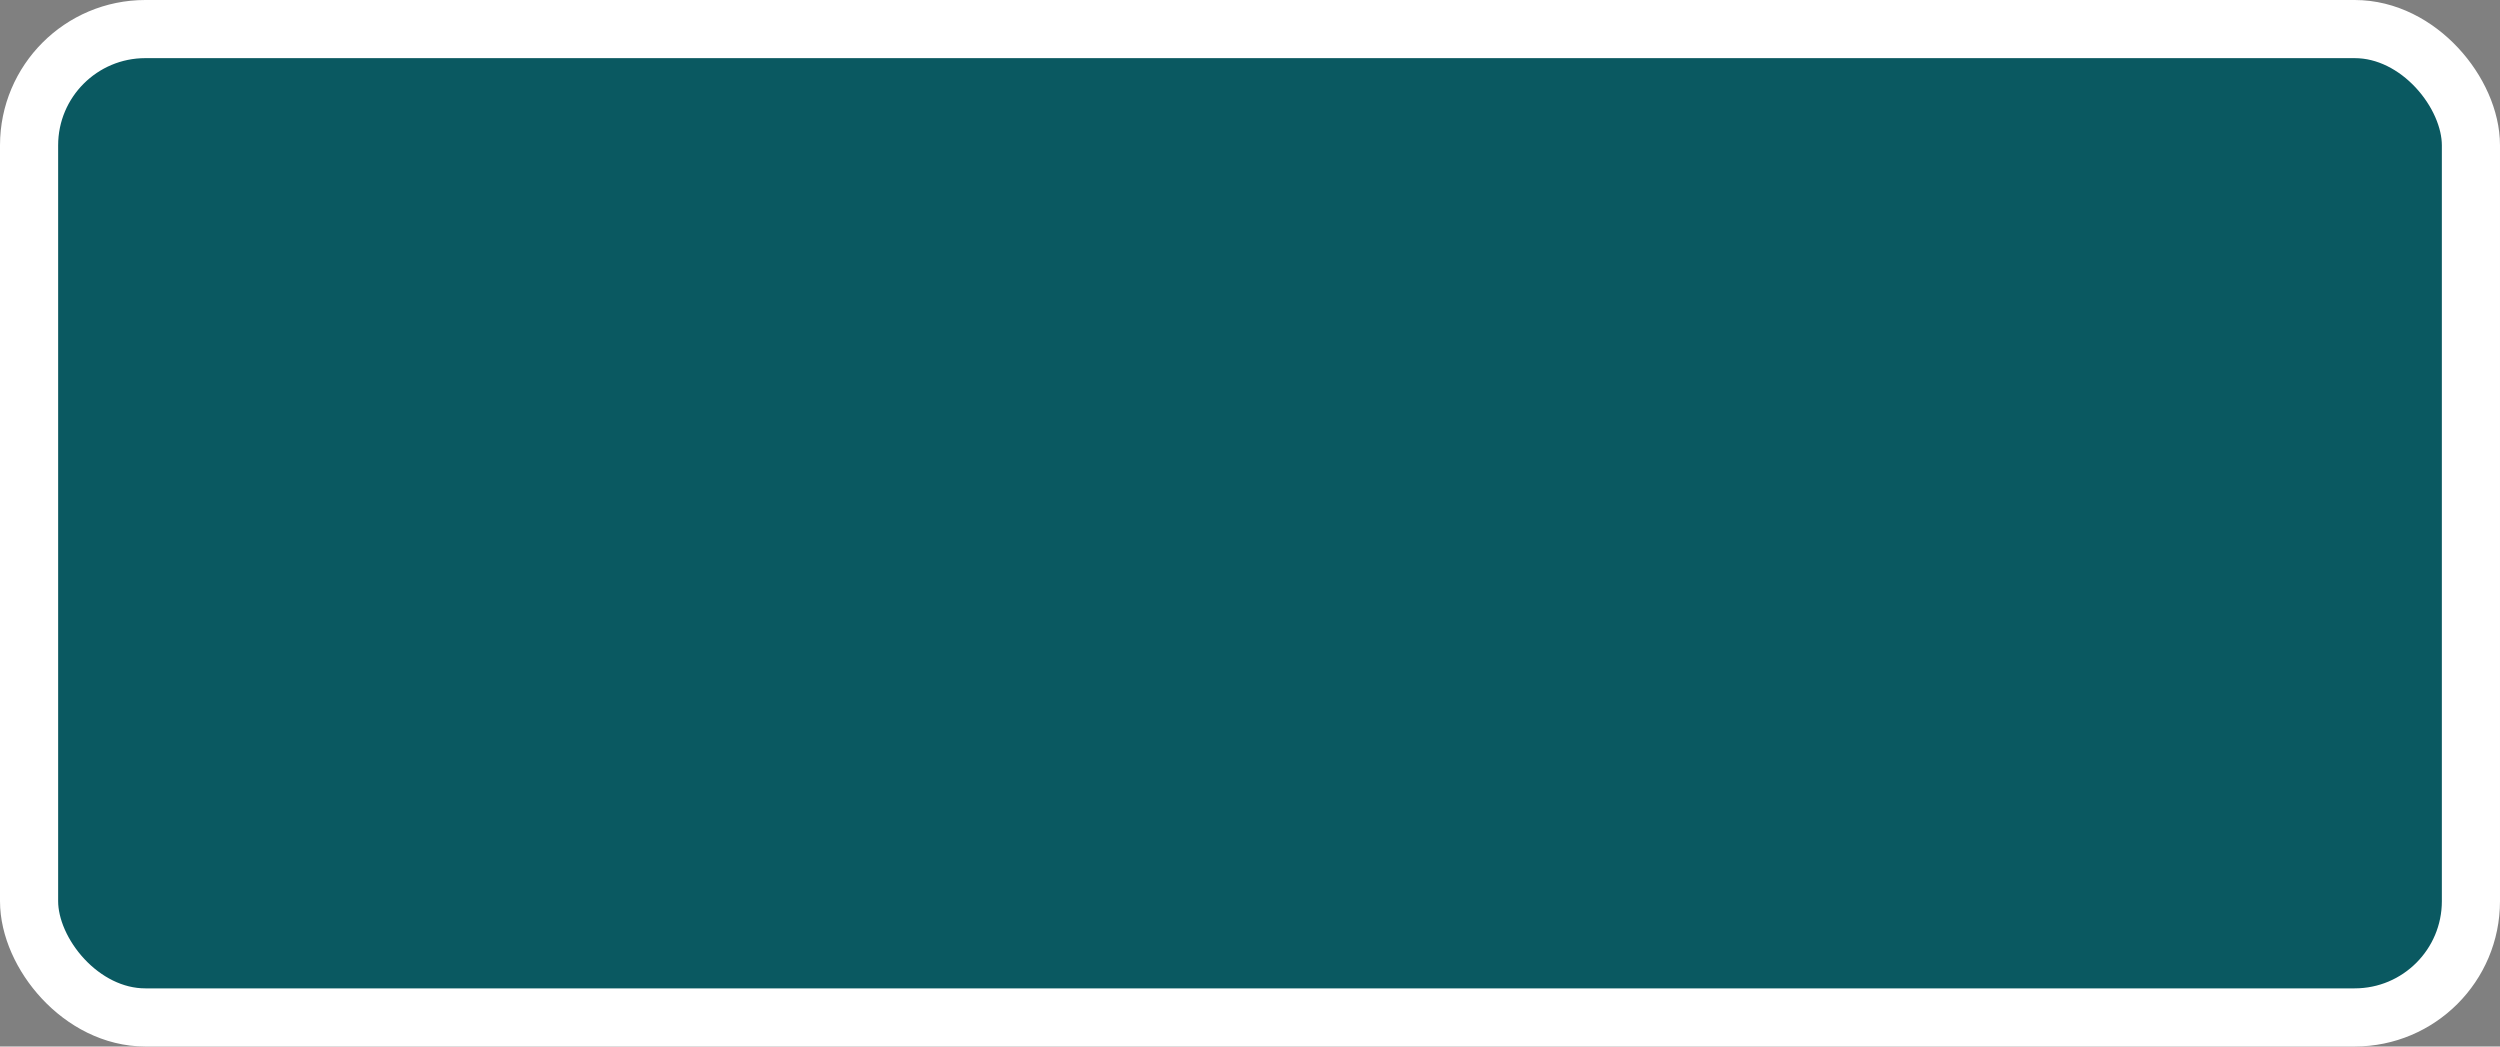 <?xml version='1.0' encoding='utf-8'?>
<svg xmlns="http://www.w3.org/2000/svg" width="43" height="18" viewBox="0 0 43 18">
  <rect x="0" y="0" width="43" height="18" fill="#808080" stroke="none"/>
  <rect x="0.5" y="0.5" width="42" height="17" rx="2" ry="2" fill="#0A5961" stroke="#FFFFFF" stroke-width="1"/>
</svg>
